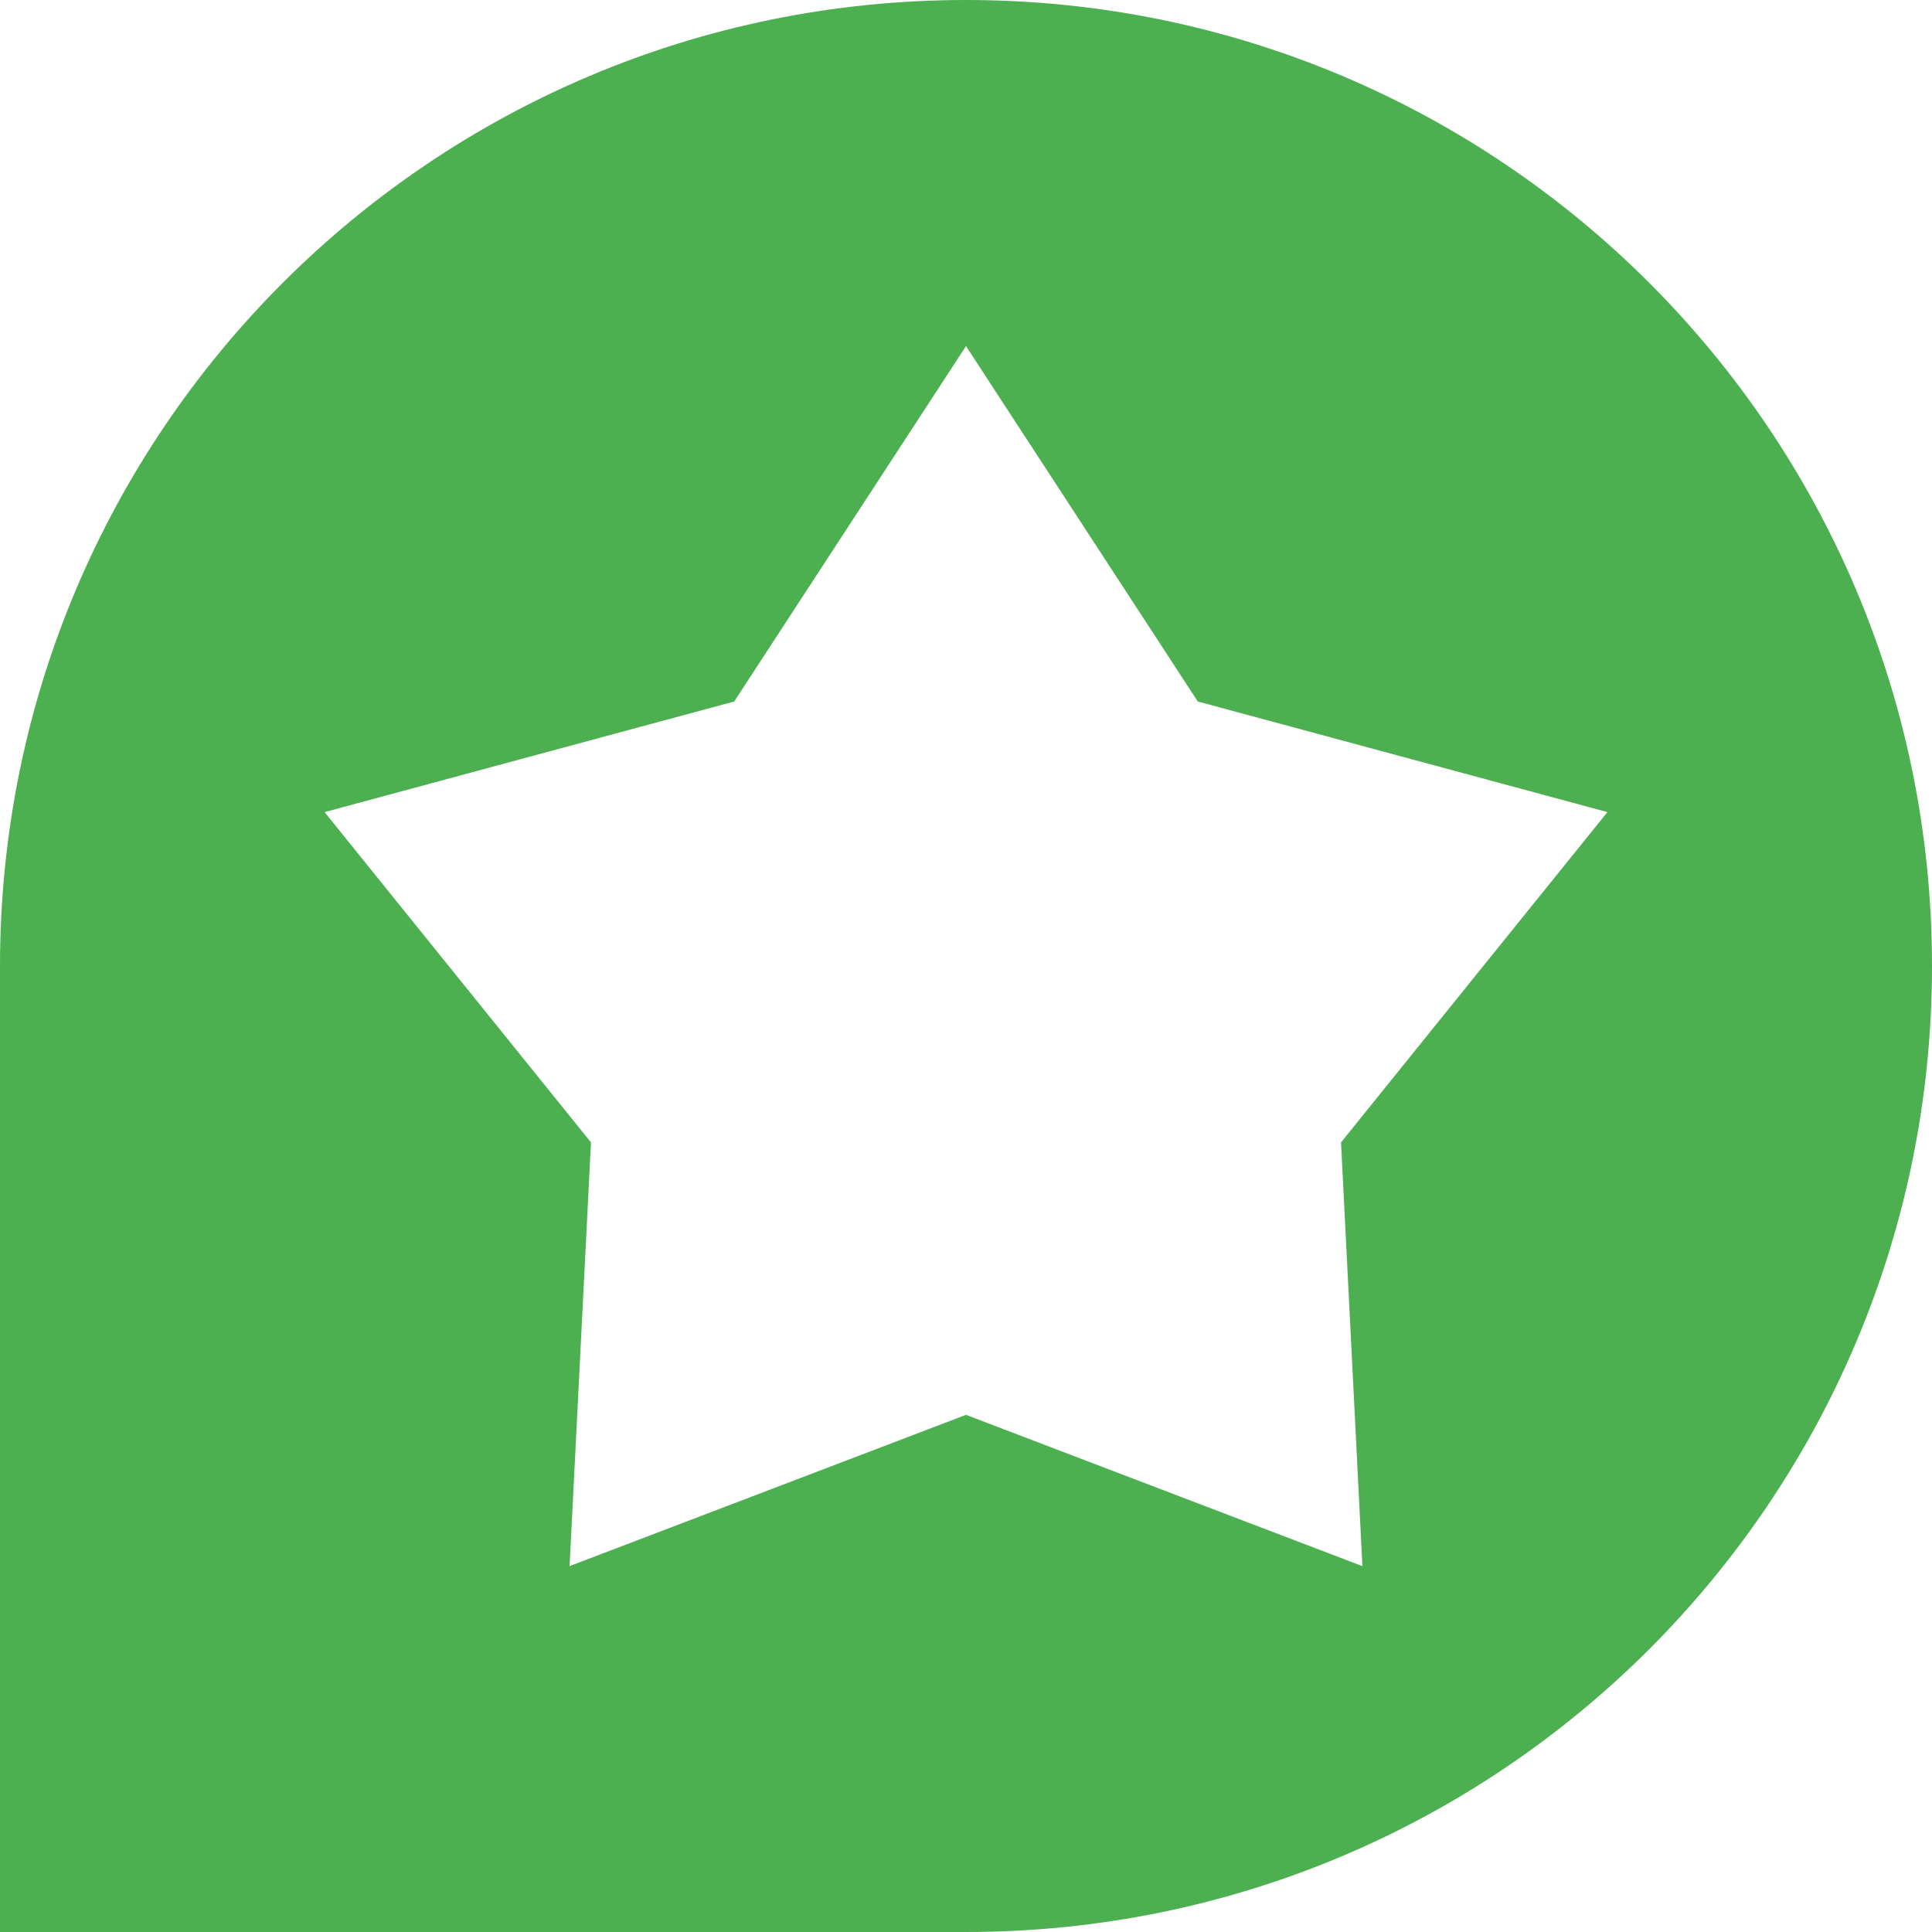 <svg width="44" height="44" viewBox="0 0 44 44" fill="none" xmlns="http://www.w3.org/2000/svg">
<path d="M22 0C9.842 0 0 9.84 0 22V44H22C34.158 44 44 34.16 44 22C44 9.842 34.16 0 22 0ZM31.028 35.668L22 32.222L12.972 35.667L13.459 26.017L7.392 18.495L16.721 15.976L22 7.882L27.279 15.976L36.608 18.495L30.541 26.017L31.028 35.668Z" fill="#4CAF50"/>
</svg>
